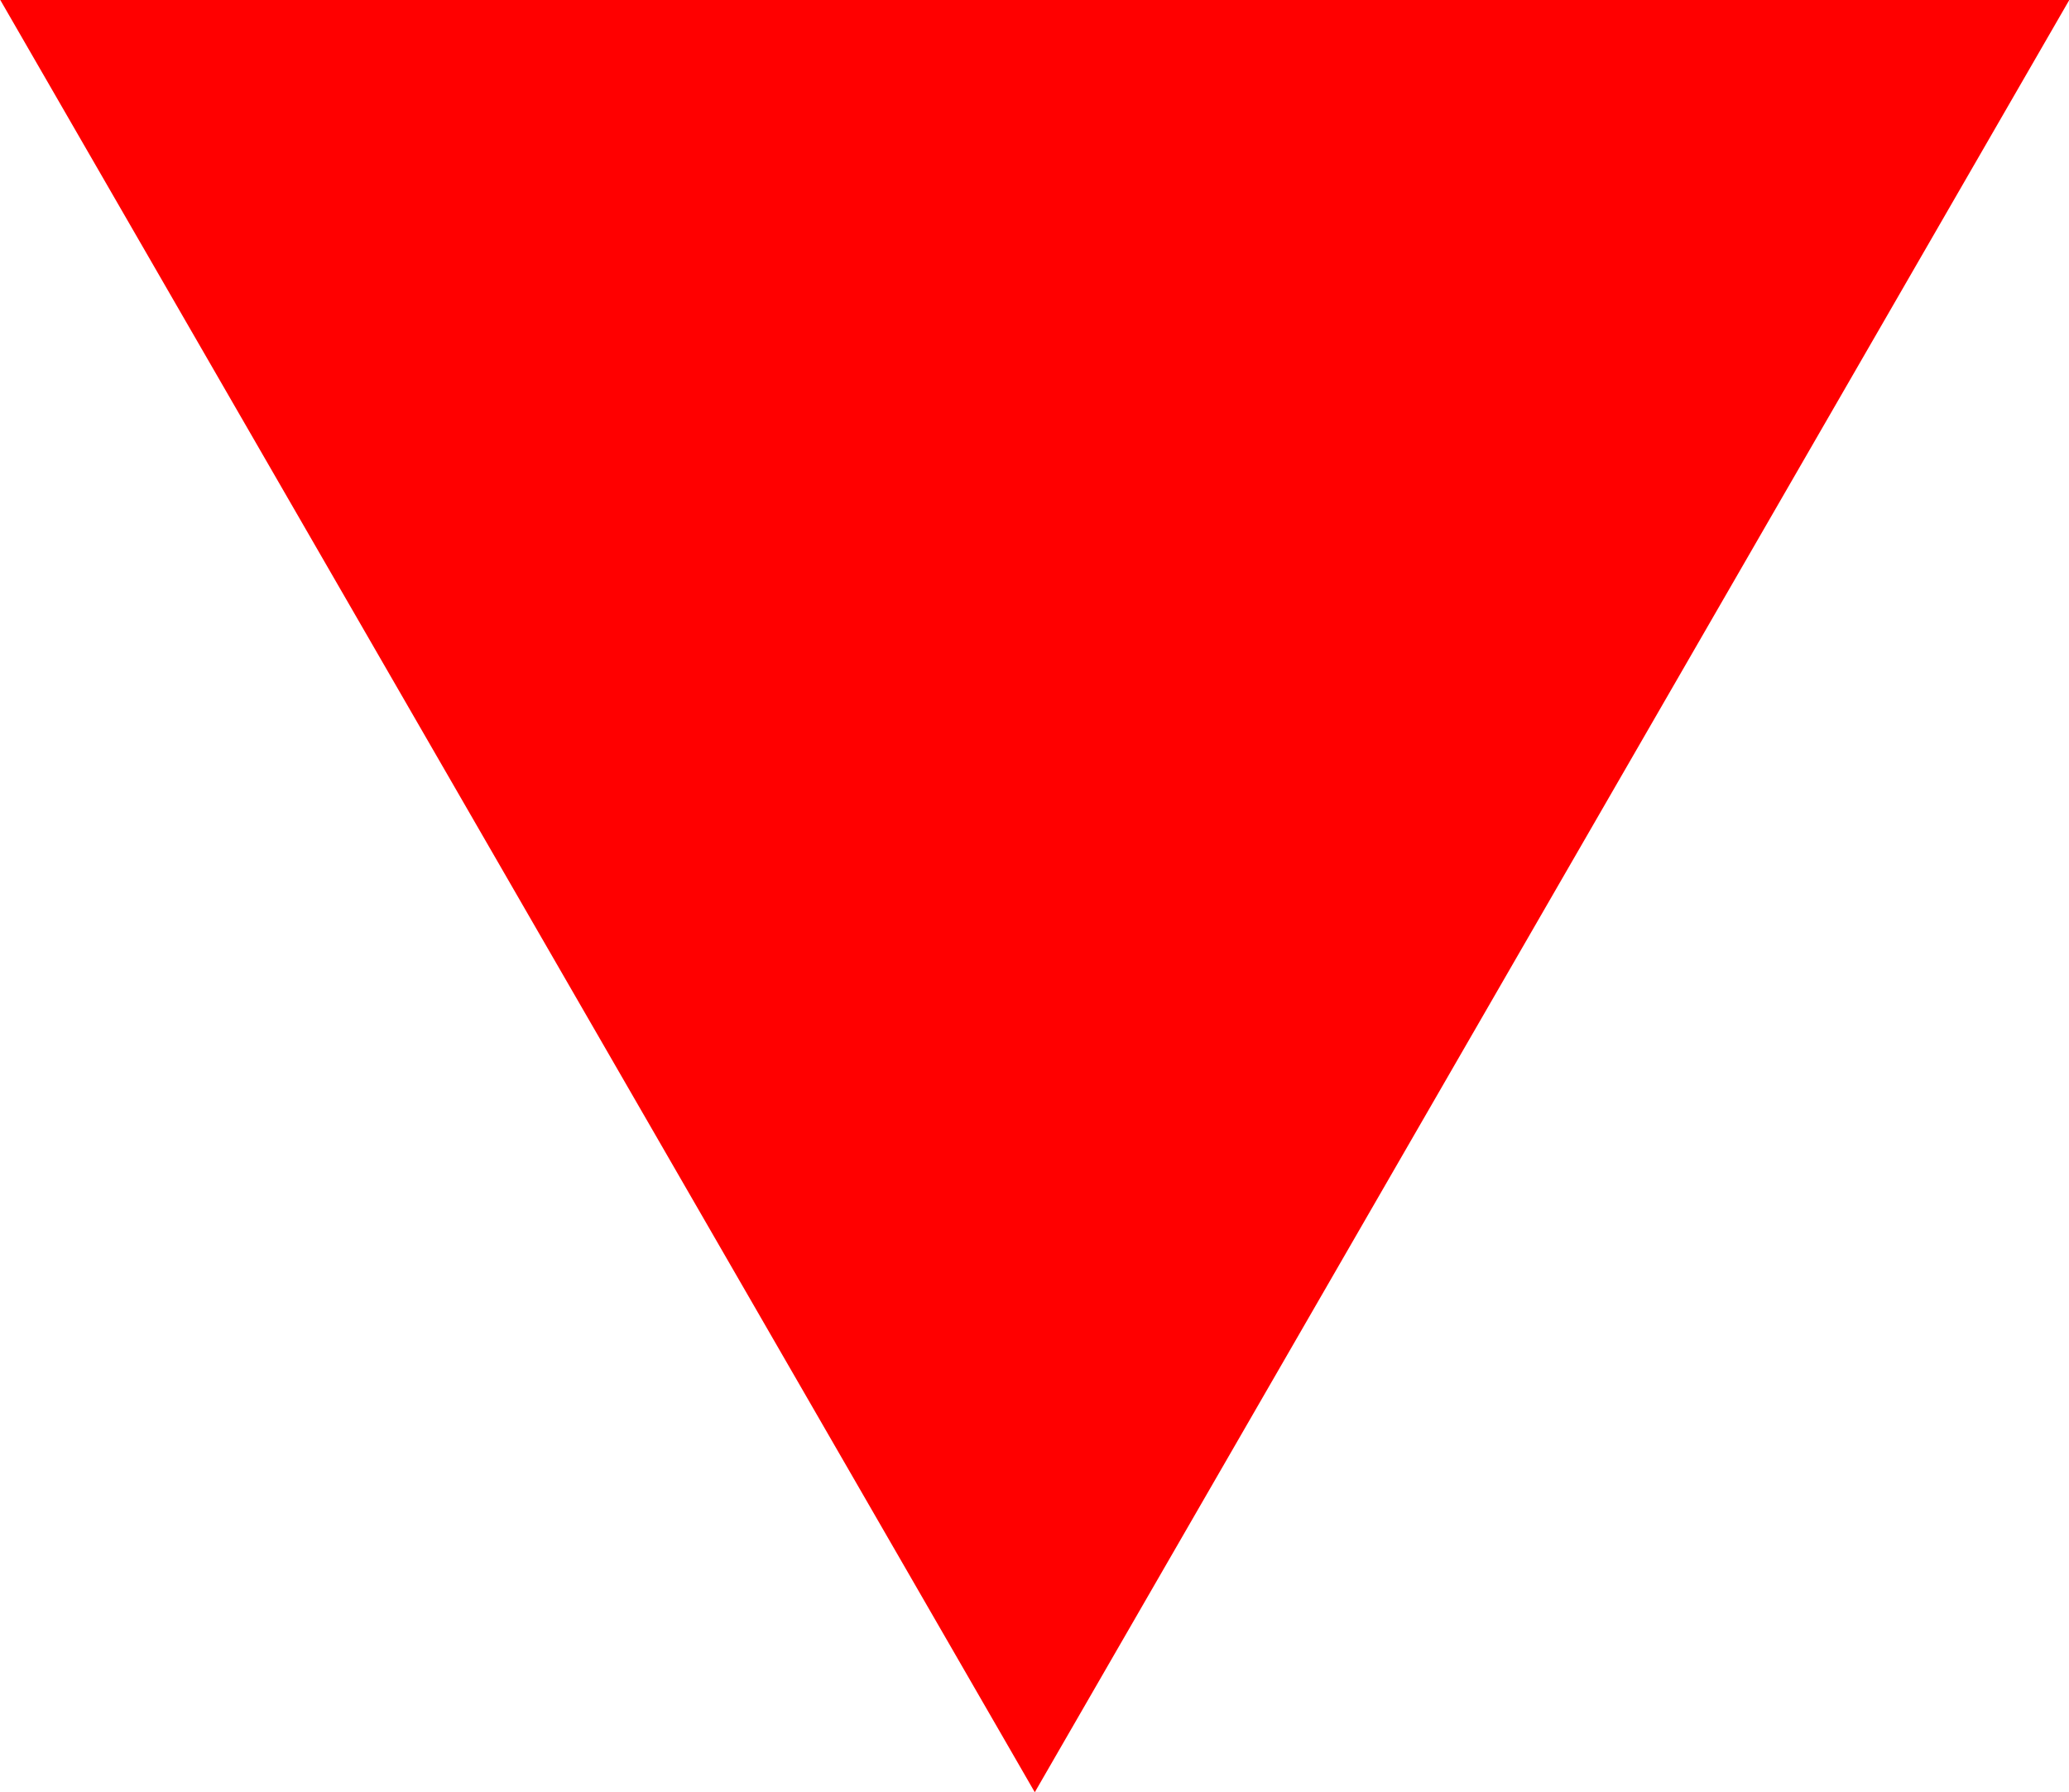 <svg id="Layer_4" data-name="Layer 4" xmlns="http://www.w3.org/2000/svg" viewBox="0 0 35.85 31.05">
  <defs>
    <style>
      .cls-1 {
        fill: red;
        stroke: red;
        stroke-miterlimit: 10;
        stroke-width: 2.5px;
      }
    </style>
  </defs>
  <polygon class="cls-1" points="17.93 28.55 33.69 1.25 2.17 1.25 17.93 28.55"/>
</svg>
